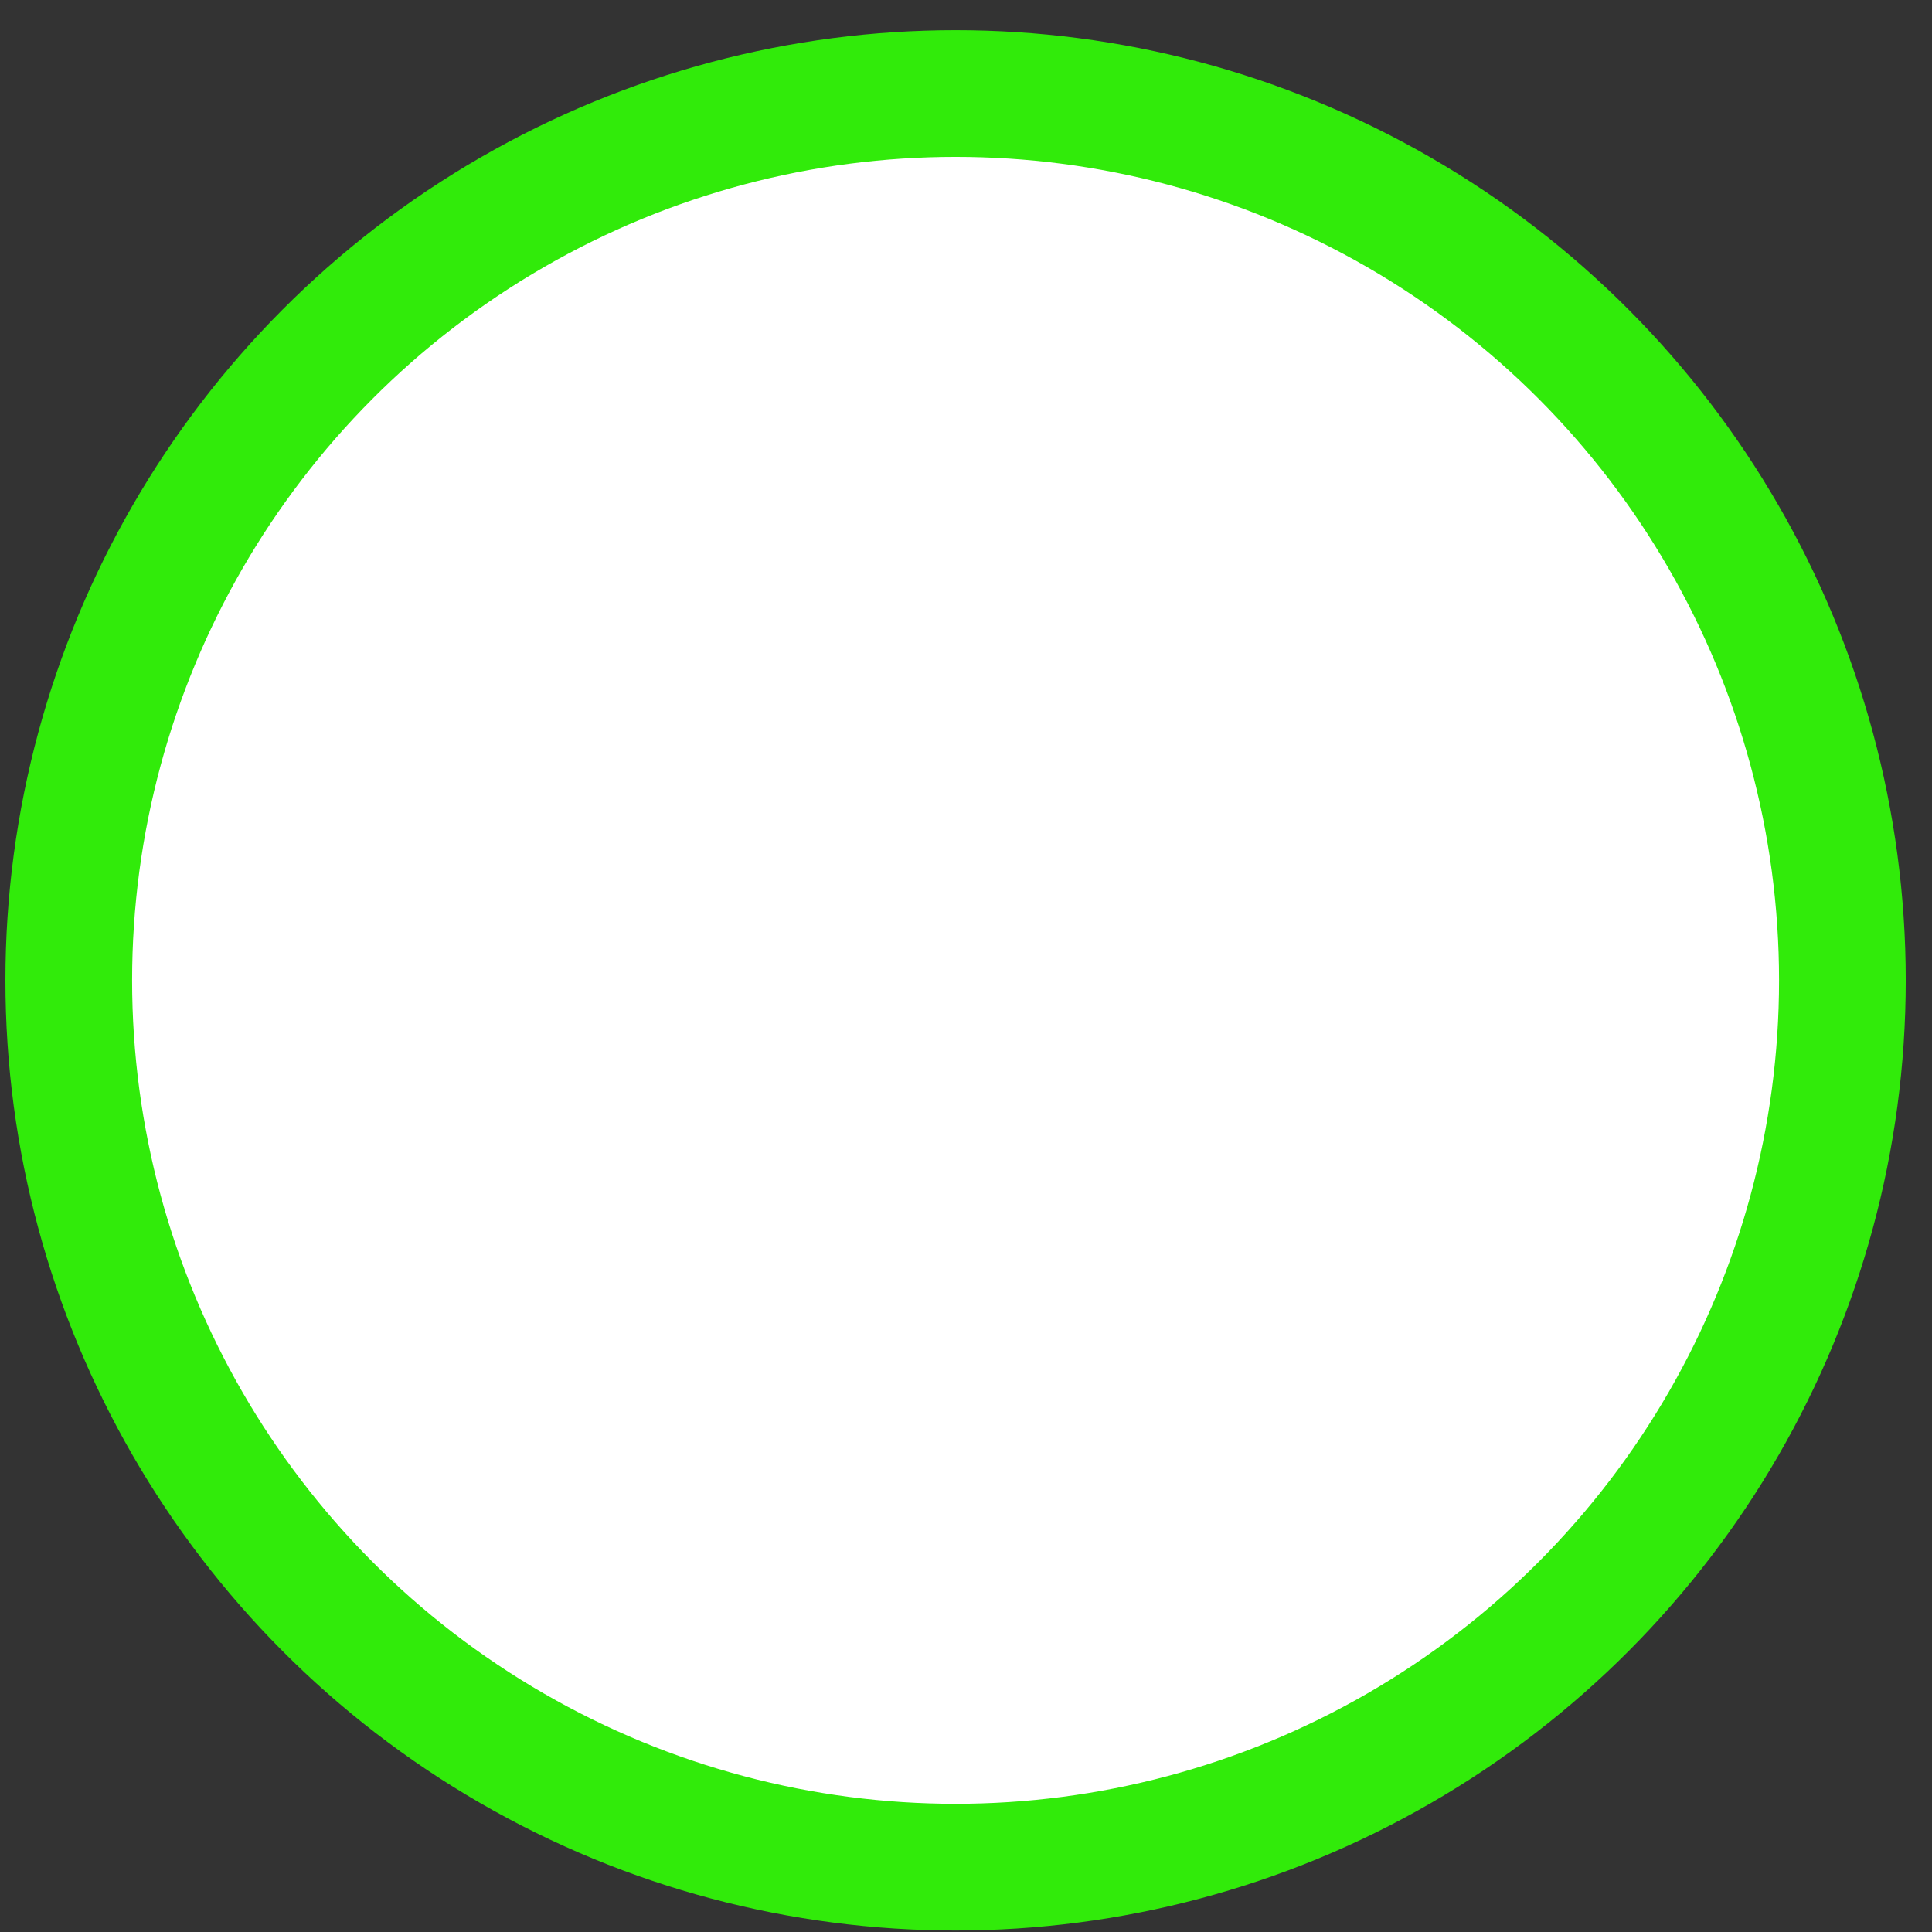 <svg width="61" height="61" viewBox="0 0 61 61" fill="none" xmlns="http://www.w3.org/2000/svg">
<rect x="0" y="0" width="61" height="61" fill="#333333" stroke="none"/>
<circle cx="30.171" cy="30.953" r="28" fill="white" stroke="#31EB0A" stroke-width="4"/>
</svg>
